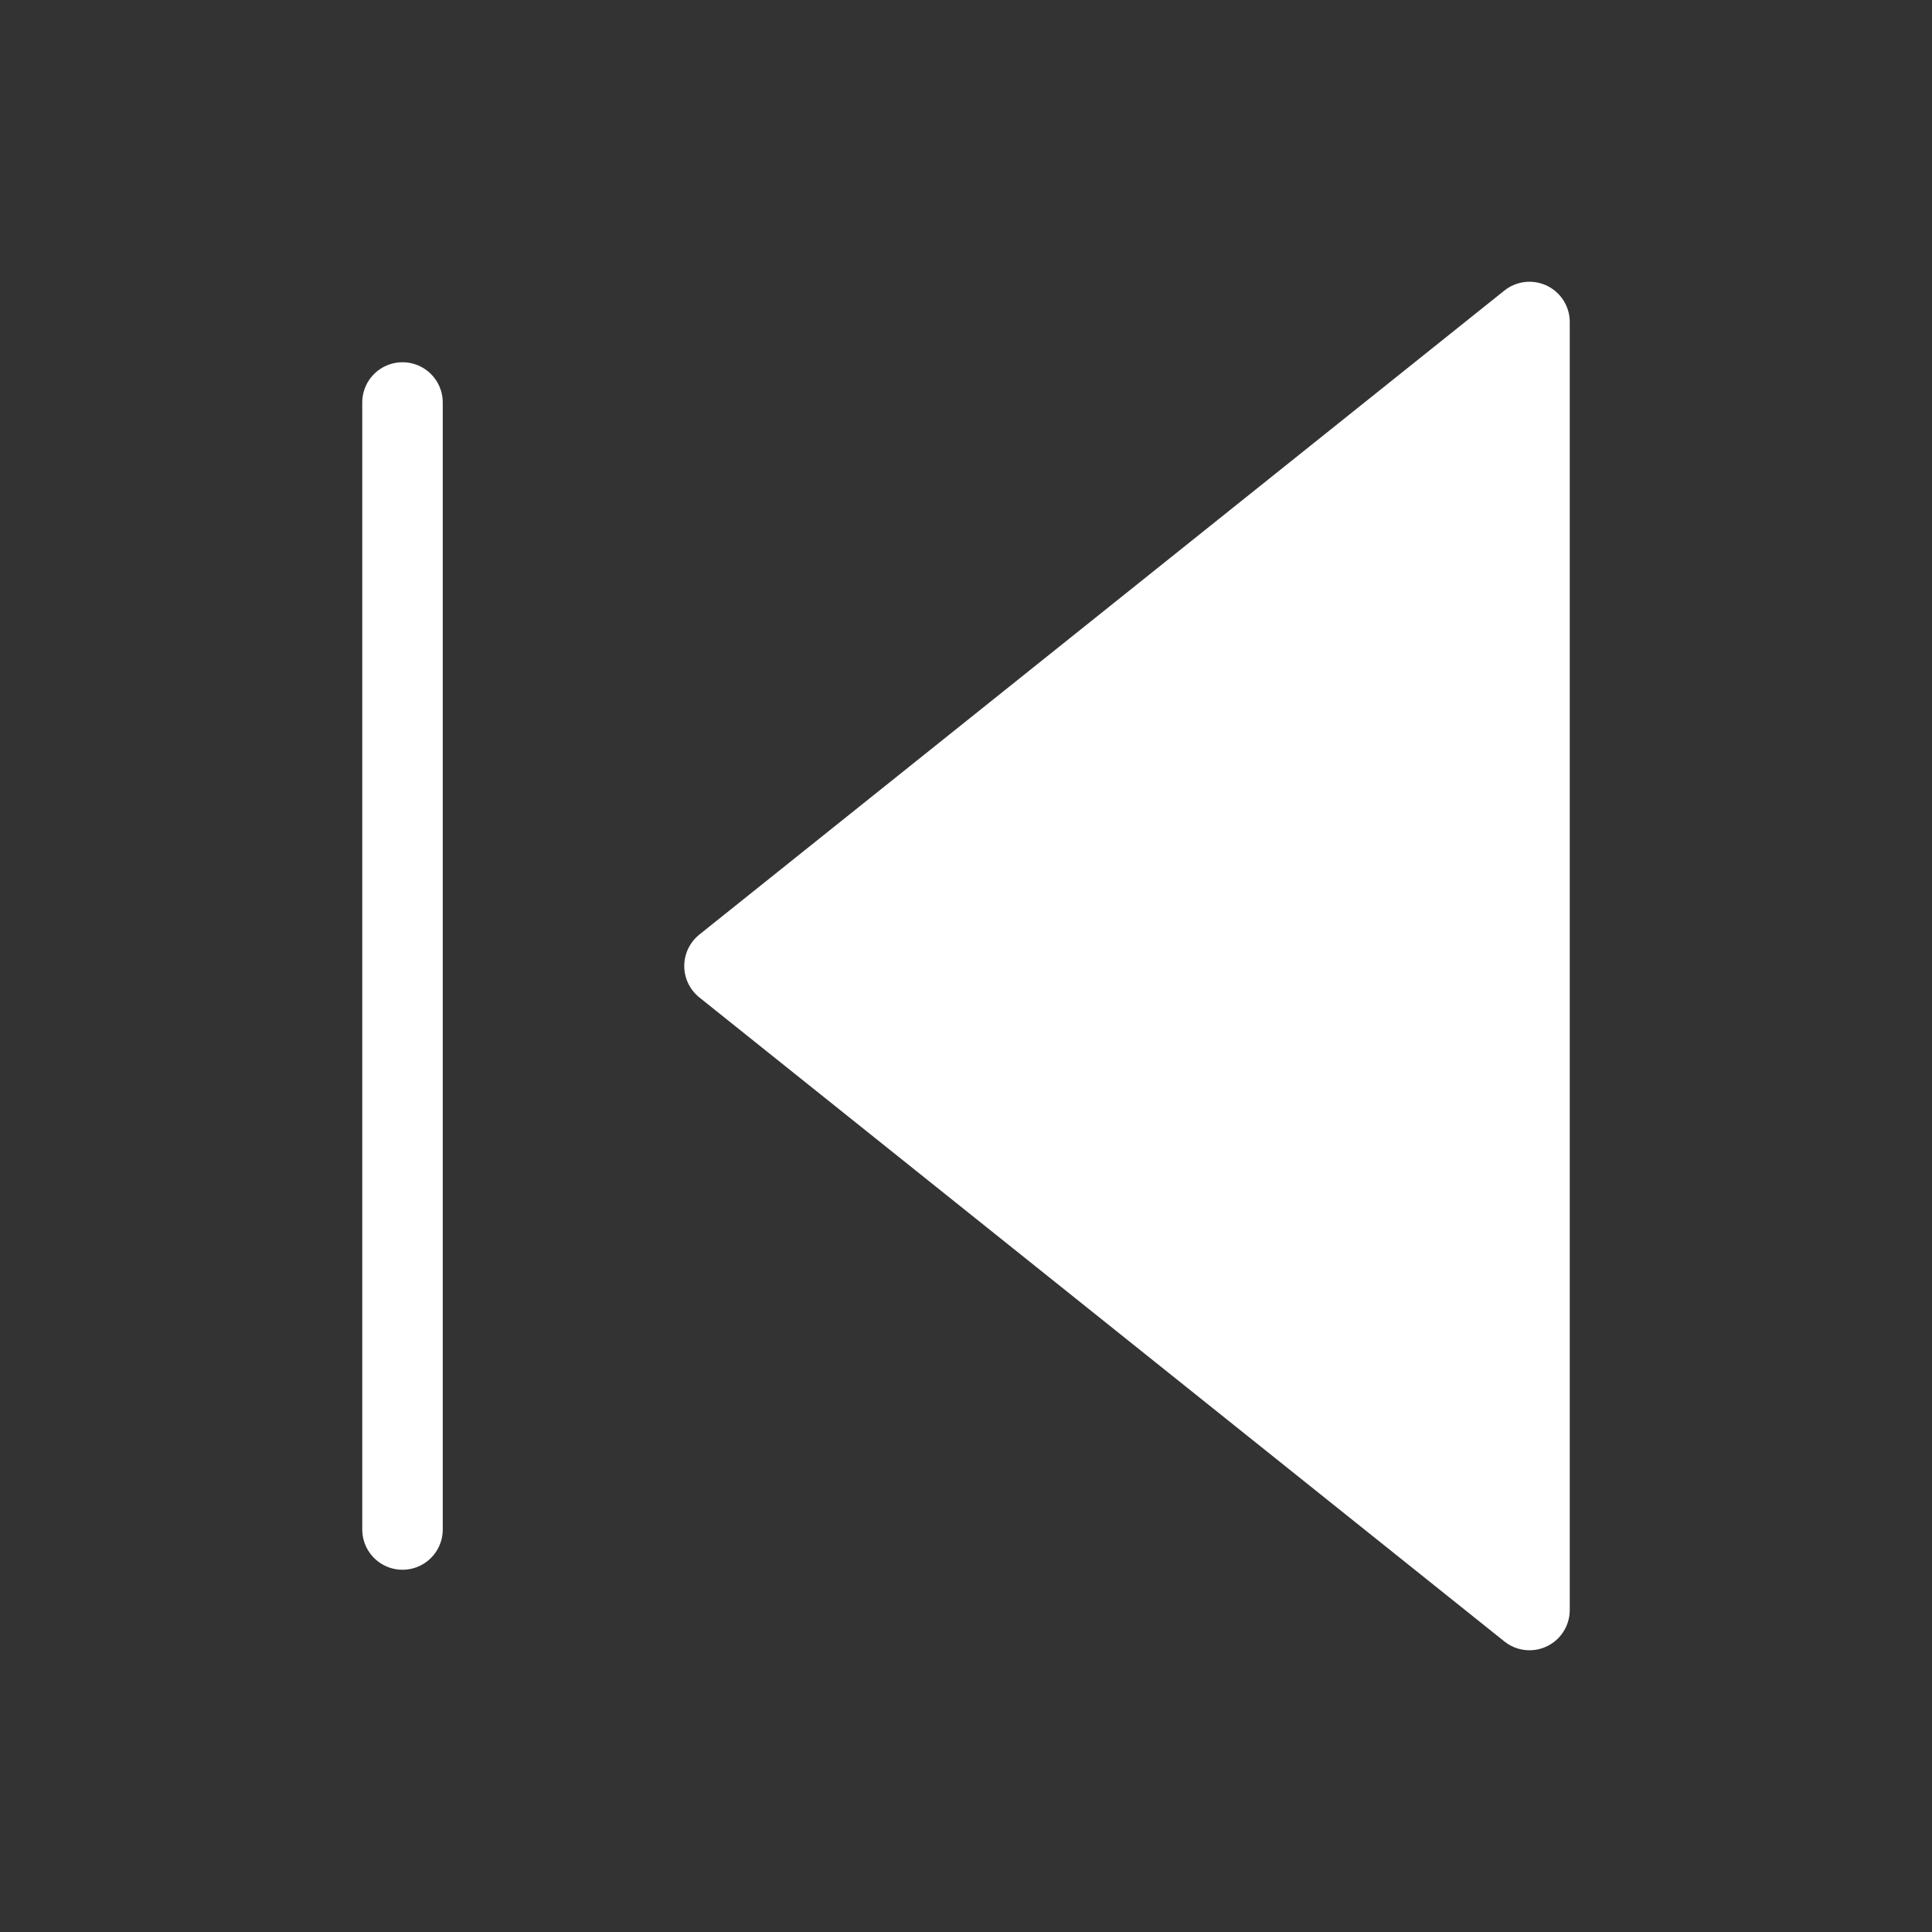 <svg xmlns="http://www.w3.org/2000/svg" width="24" height="24" viewBox="0 0 24 24" fill="white" stroke="white" stroke-width="1" stroke-linecap="round" stroke-linejoin="round" class="feather feather-skip-back"><rect x="0" y="0" width="24" height="24" fill="#333333" stroke="none"/><polygon points="19 20 9 12 19 4 19 20"></polygon><line x1="5" y1="19" x2="5" y2="5"></line></svg>
